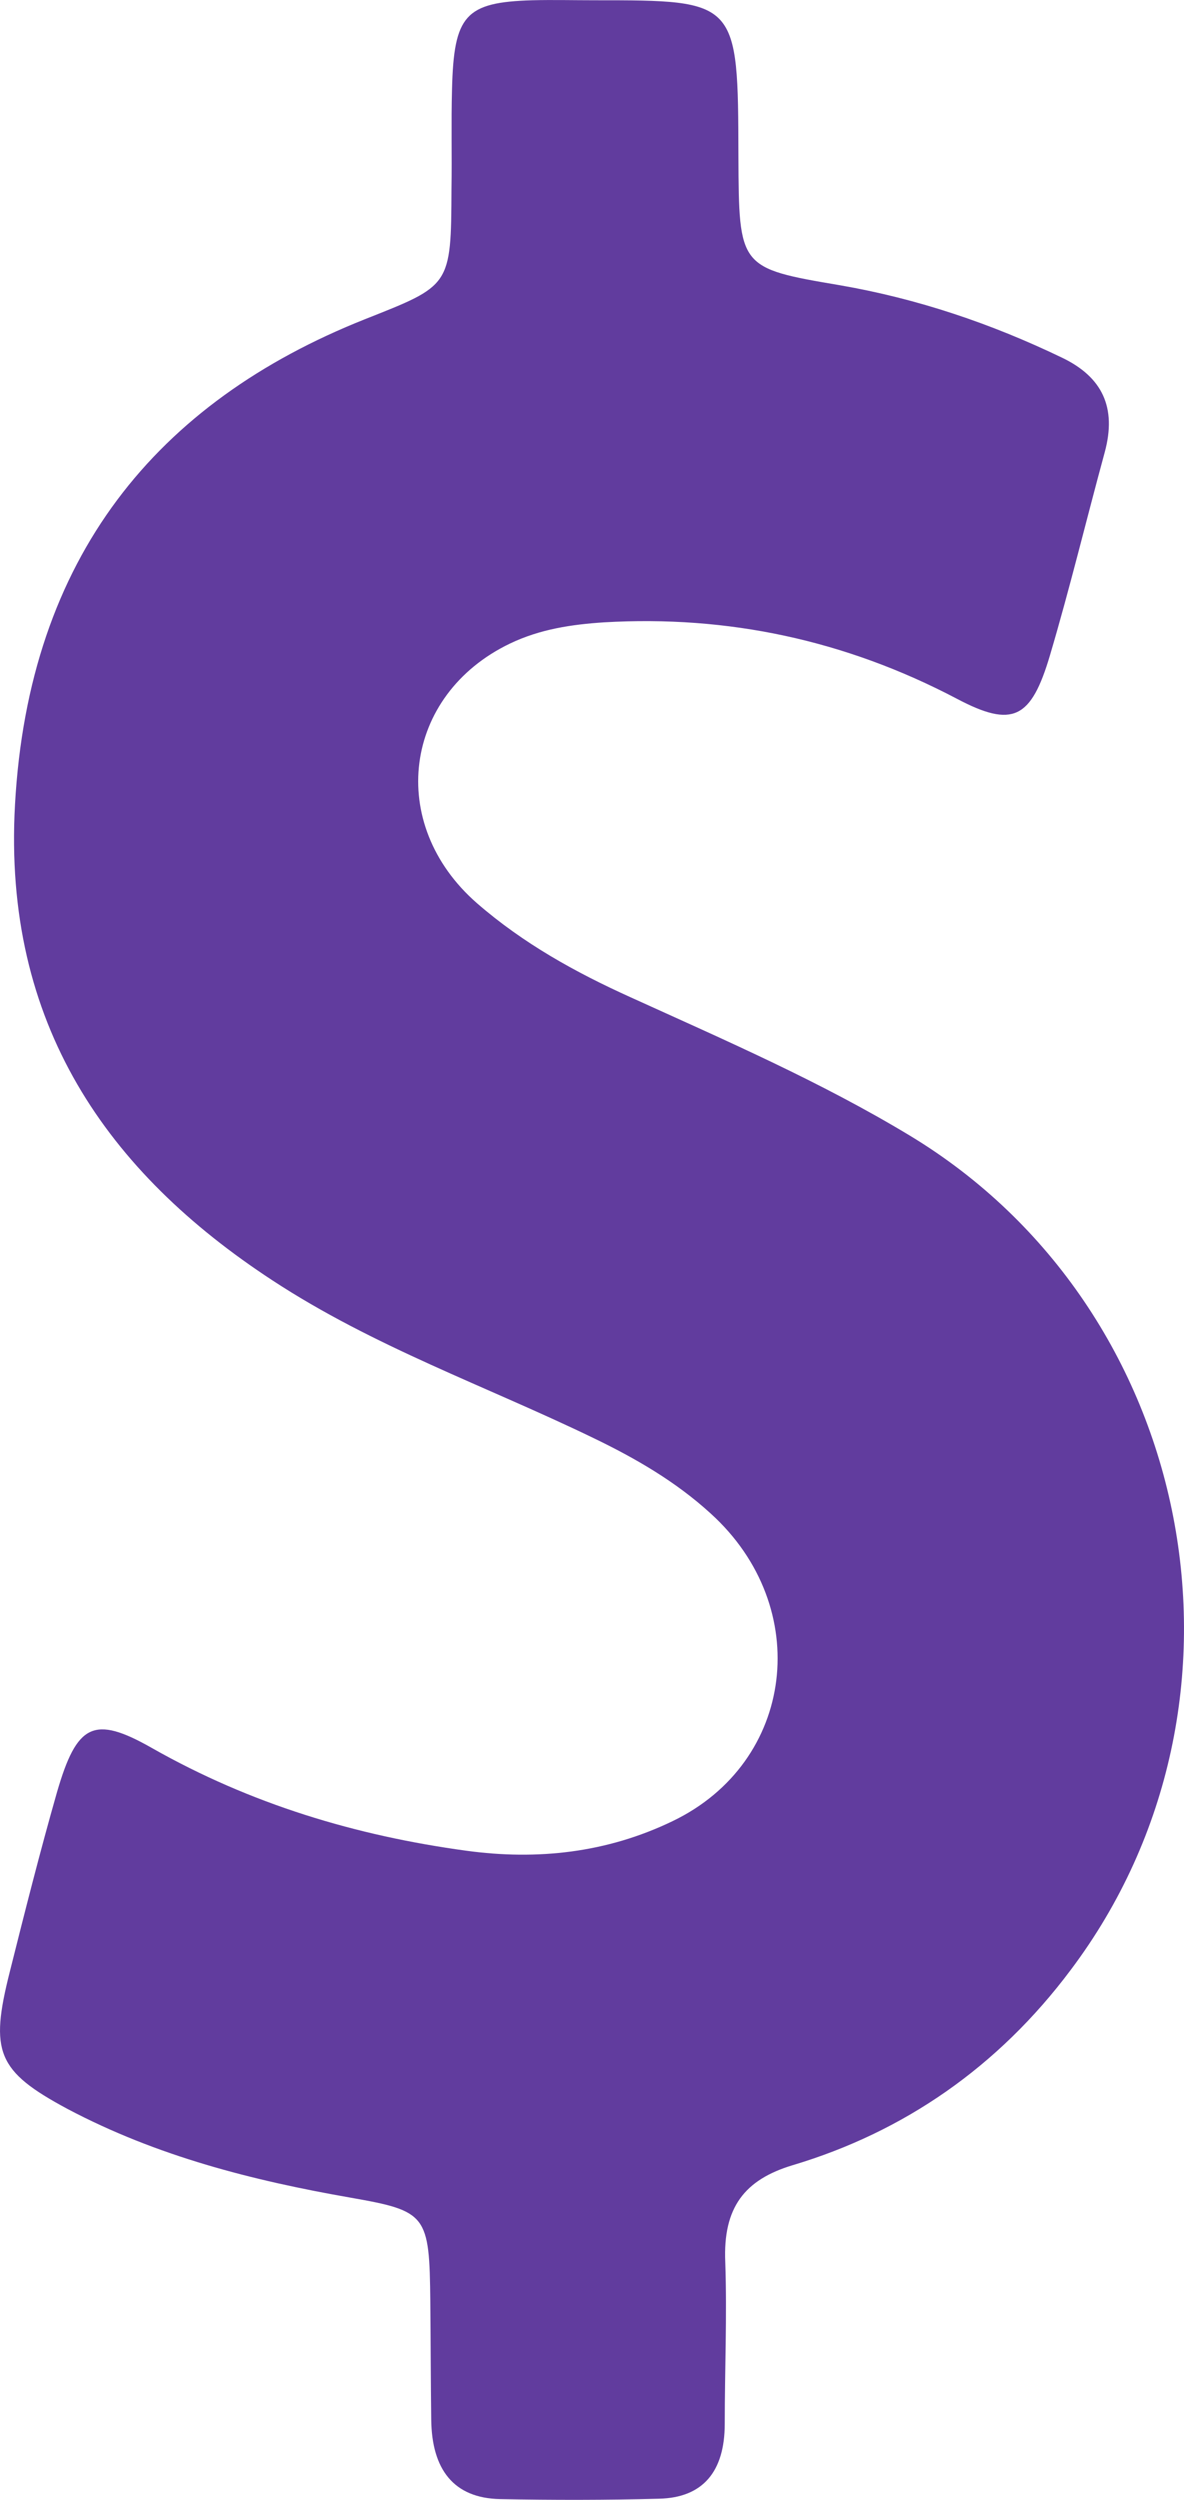<svg width="9" height="19" viewBox="0 0 9 19" fill="none" xmlns="http://www.w3.org/2000/svg">
<path d="M6.916 8.631C6.234 8.219 5.509 7.905 4.792 7.579C4.376 7.391 3.978 7.171 3.626 6.865C2.934 6.261 3.066 5.28 3.877 4.891C4.107 4.781 4.347 4.746 4.591 4.73C5.531 4.675 6.424 4.864 7.274 5.311C7.698 5.535 7.838 5.464 7.981 4.981C8.132 4.471 8.257 3.953 8.397 3.439C8.491 3.094 8.376 2.866 8.078 2.721C7.533 2.458 6.973 2.27 6.385 2.168C5.617 2.038 5.617 2.034 5.613 1.191C5.61 0.002 5.61 0.002 4.519 0.002C4.361 0.002 4.204 -0.002 4.046 0.002C3.536 0.017 3.45 0.116 3.436 0.677C3.429 0.928 3.436 1.179 3.432 1.434C3.429 2.18 3.425 2.168 2.772 2.427C1.194 3.055 0.218 4.232 0.114 6.116C0.021 7.783 0.817 8.91 2.069 9.73C2.84 10.236 3.694 10.534 4.512 10.93C4.831 11.084 5.136 11.26 5.402 11.503C6.187 12.214 6.044 13.395 5.111 13.842C4.613 14.082 4.085 14.14 3.544 14.066C2.708 13.952 1.908 13.713 1.154 13.285C0.713 13.034 0.584 13.101 0.433 13.622C0.304 14.074 0.189 14.529 0.075 14.984C-0.08 15.596 -0.022 15.741 0.512 16.028C1.194 16.389 1.922 16.573 2.665 16.703C3.246 16.805 3.264 16.832 3.271 17.492C3.274 17.79 3.274 18.092 3.278 18.39C3.282 18.767 3.447 18.987 3.802 18.994C4.204 19.002 4.609 19.002 5.011 18.991C5.341 18.983 5.509 18.787 5.509 18.422C5.509 18.014 5.527 17.602 5.513 17.193C5.495 16.777 5.66 16.566 6.026 16.456C6.869 16.204 7.587 15.71 8.139 14.972C9.674 12.932 9.09 9.945 6.916 8.631Z" fill="#613C9E"/>
</svg>
